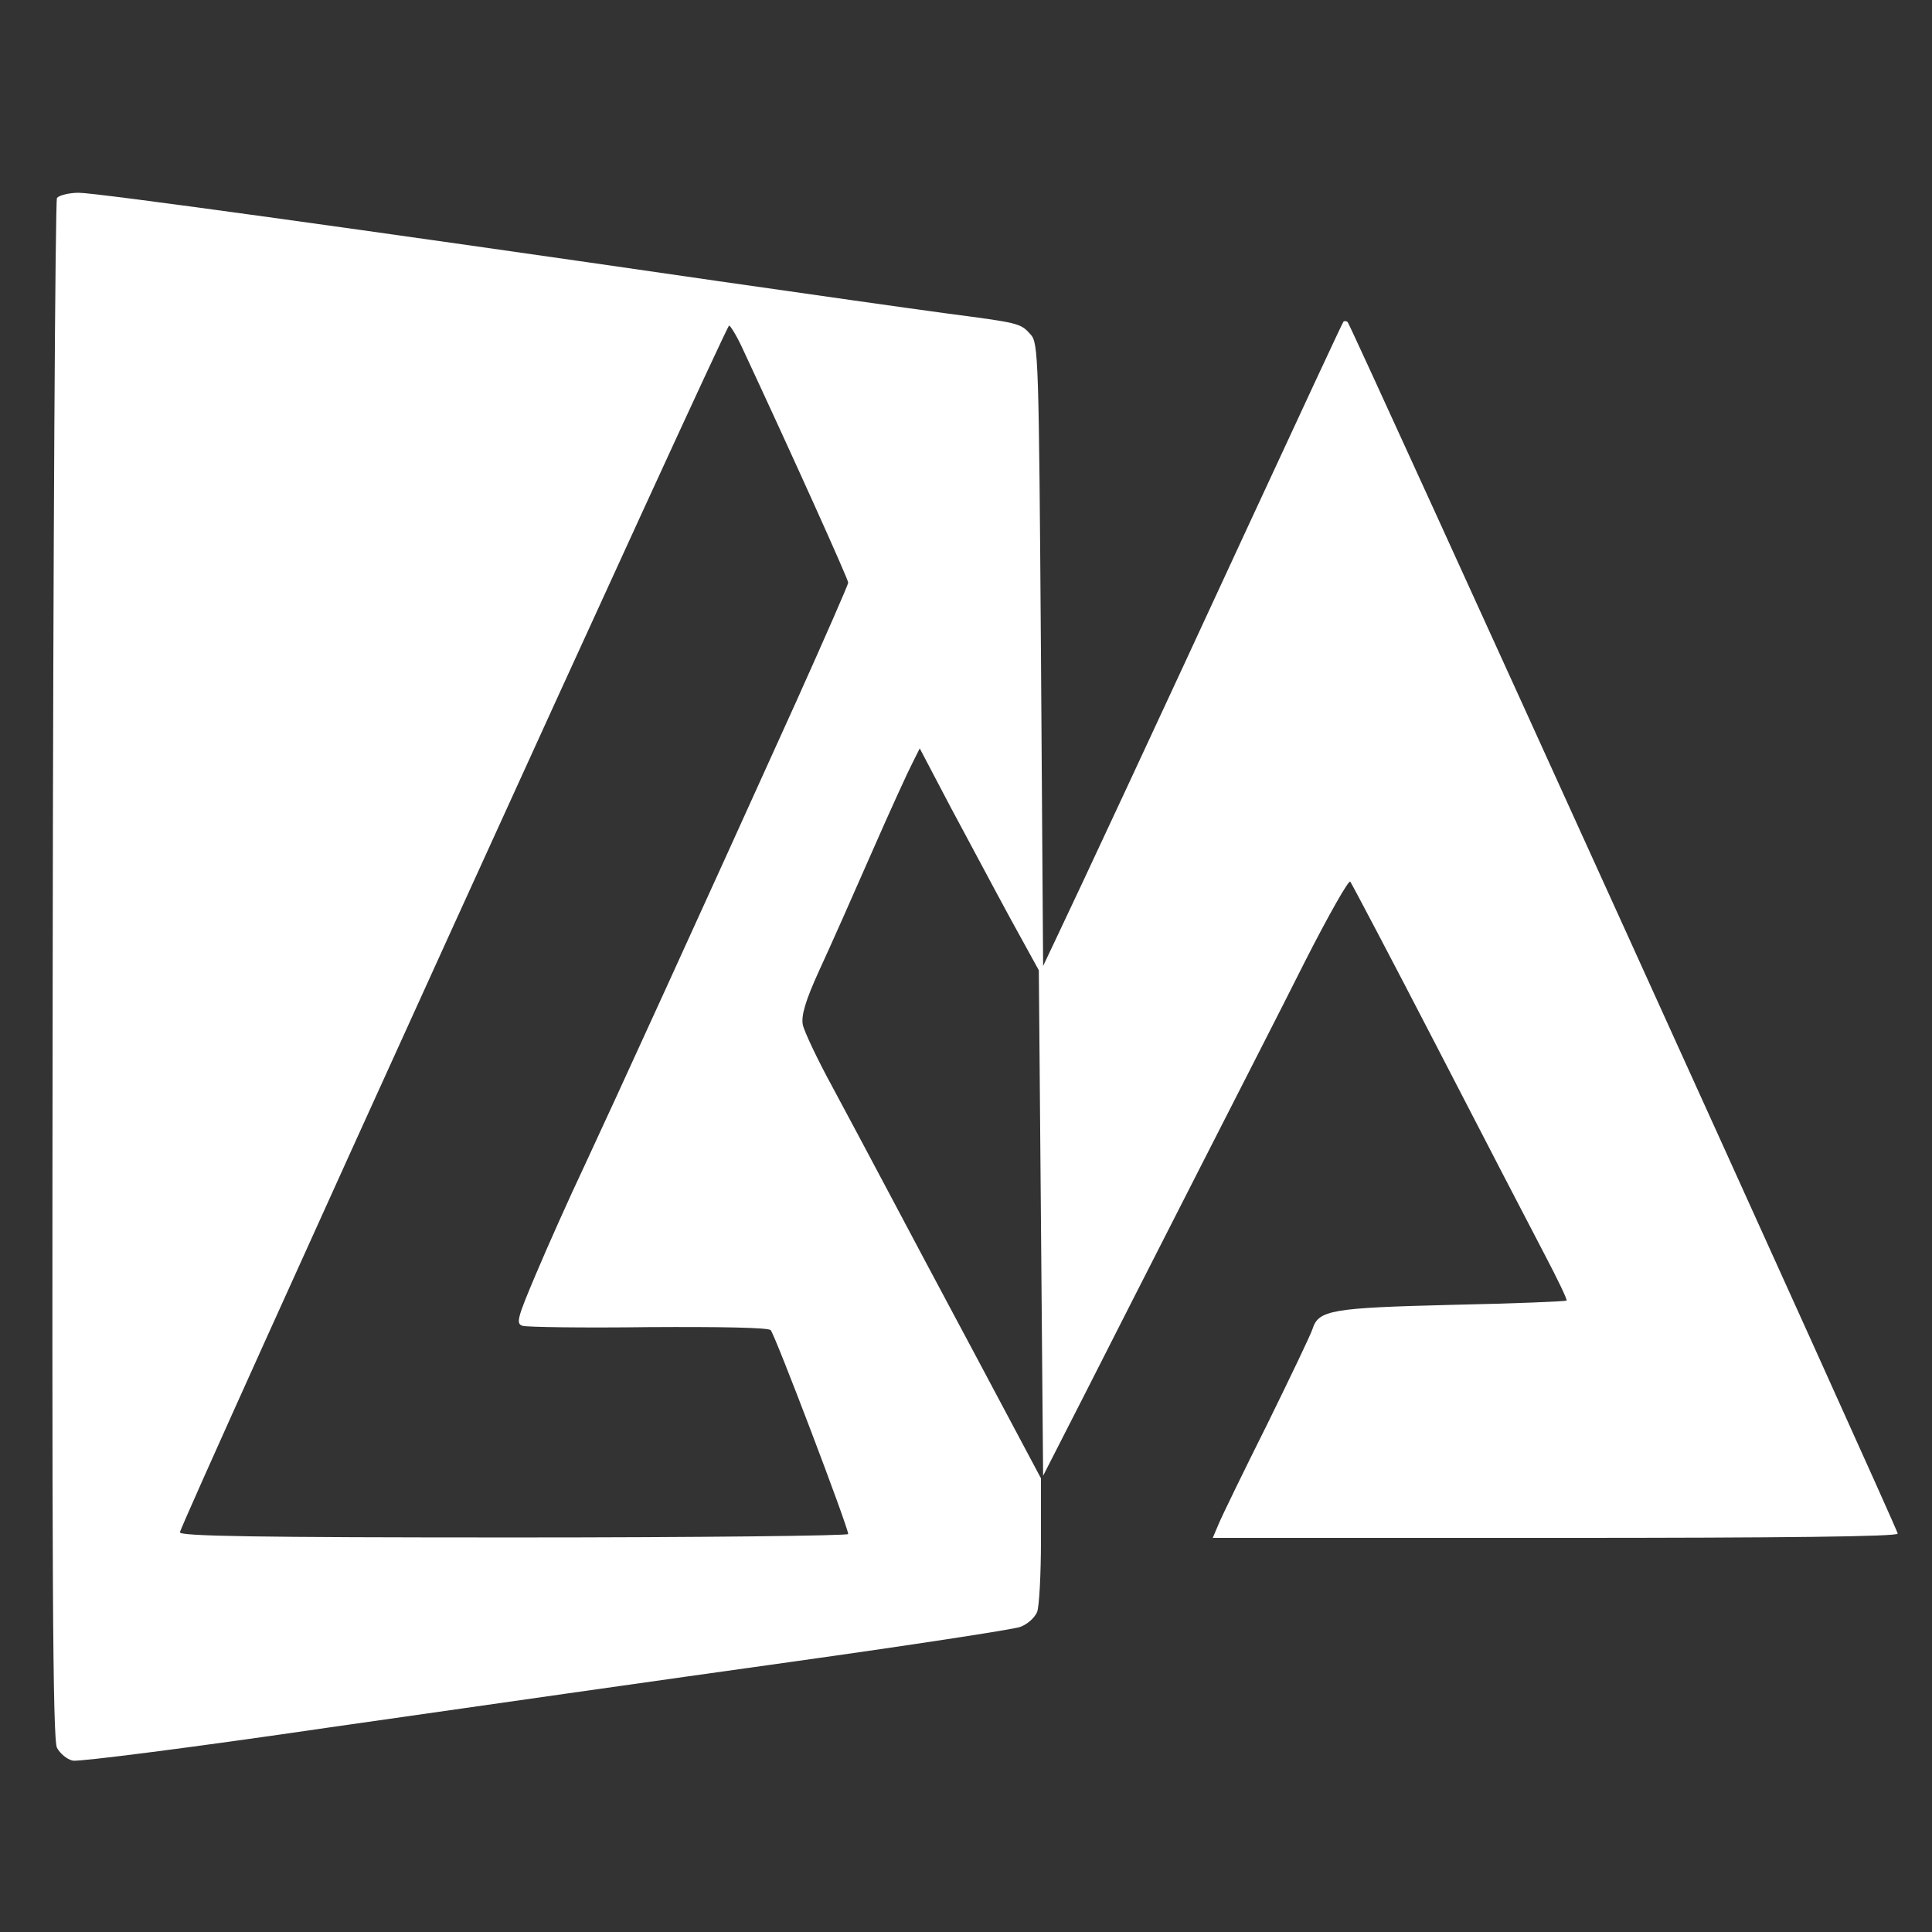 <svg version="1.0" xmlns="http://www.w3.org/2000/svg" width="451pt" height="451pt"
    viewBox="0 0 451 451" preserveAspectRatio="xMidYMid meet">
    <rect x="0" y="0" width="451" height="451" fill="#333333" stroke="none"/>
    <g transform="translate(0,451) scale(0.1,-0.1)" fill="#ffffff"
        stroke="none">
        <path
            d="M133 4048 c-4 -7 -9 -818 -10 -1803 -2 -1415 0 -1795 10 -1815 7 -13
23 -27 37 -30 14 -3 281 31 595 77 314 45 798 114 1078 153 279 39 521 76 538
82 17 6 34 21 40 35 5 13 9 89 9 168 l0 144 -148 278 c-82 153 -177 332 -212
398 -35 66 -92 173 -127 238 -35 64 -66 130 -69 145 -4 21 6 56 39 128 25 54
80 178 122 274 42 96 85 190 95 209 l17 34 73 -139 c41 -76 103 -193 139 -259
l66 -120 5 -590 5 -590 97 190 c53 105 169 332 257 505 88 173 205 401 258
507 54 106 101 189 105 185 3 -4 95 -178 203 -387 108 -209 221 -427 251 -484
30 -57 53 -105 51 -107 -2 -2 -123 -7 -268 -10 -280 -7 -311 -12 -325 -56 -4
-13 -52 -113 -106 -223 -55 -110 -106 -215 -113 -232 l-14 -33 800 0 c534 0
799 3 799 10 0 11 -1275 2818 -1284 2828 -3 3 -8 3 -10 1 -2 -2 -101 -215
-221 -474 -213 -461 -399 -860 -453 -973 l-27 -57 -5 726 c-5 694 -6 728 -24
748 -24 27 -26 27 -201 50 -82 11 -321 45 -530 75 -848 123 -1450 206 -1491
206 -23 0 -46 -6 -51 -12z m1602 -355 c112 -240 245 -535 245 -543 0 -5 -55
-130 -121 -277 -222 -491 -430 -946 -494 -1083 -35 -74 -86 -188 -113 -252
-45 -106 -48 -118 -32 -123 10 -3 142 -5 294 -3 169 1 279 -1 285 -7 10 -10
181 -460 181 -476 0 -4 -348 -8 -780 -8 -603 0 -780 3 -780 12 0 17 1274 2817
1282 2817 3 0 19 -26 33 -57z" />
    </g>
</svg>